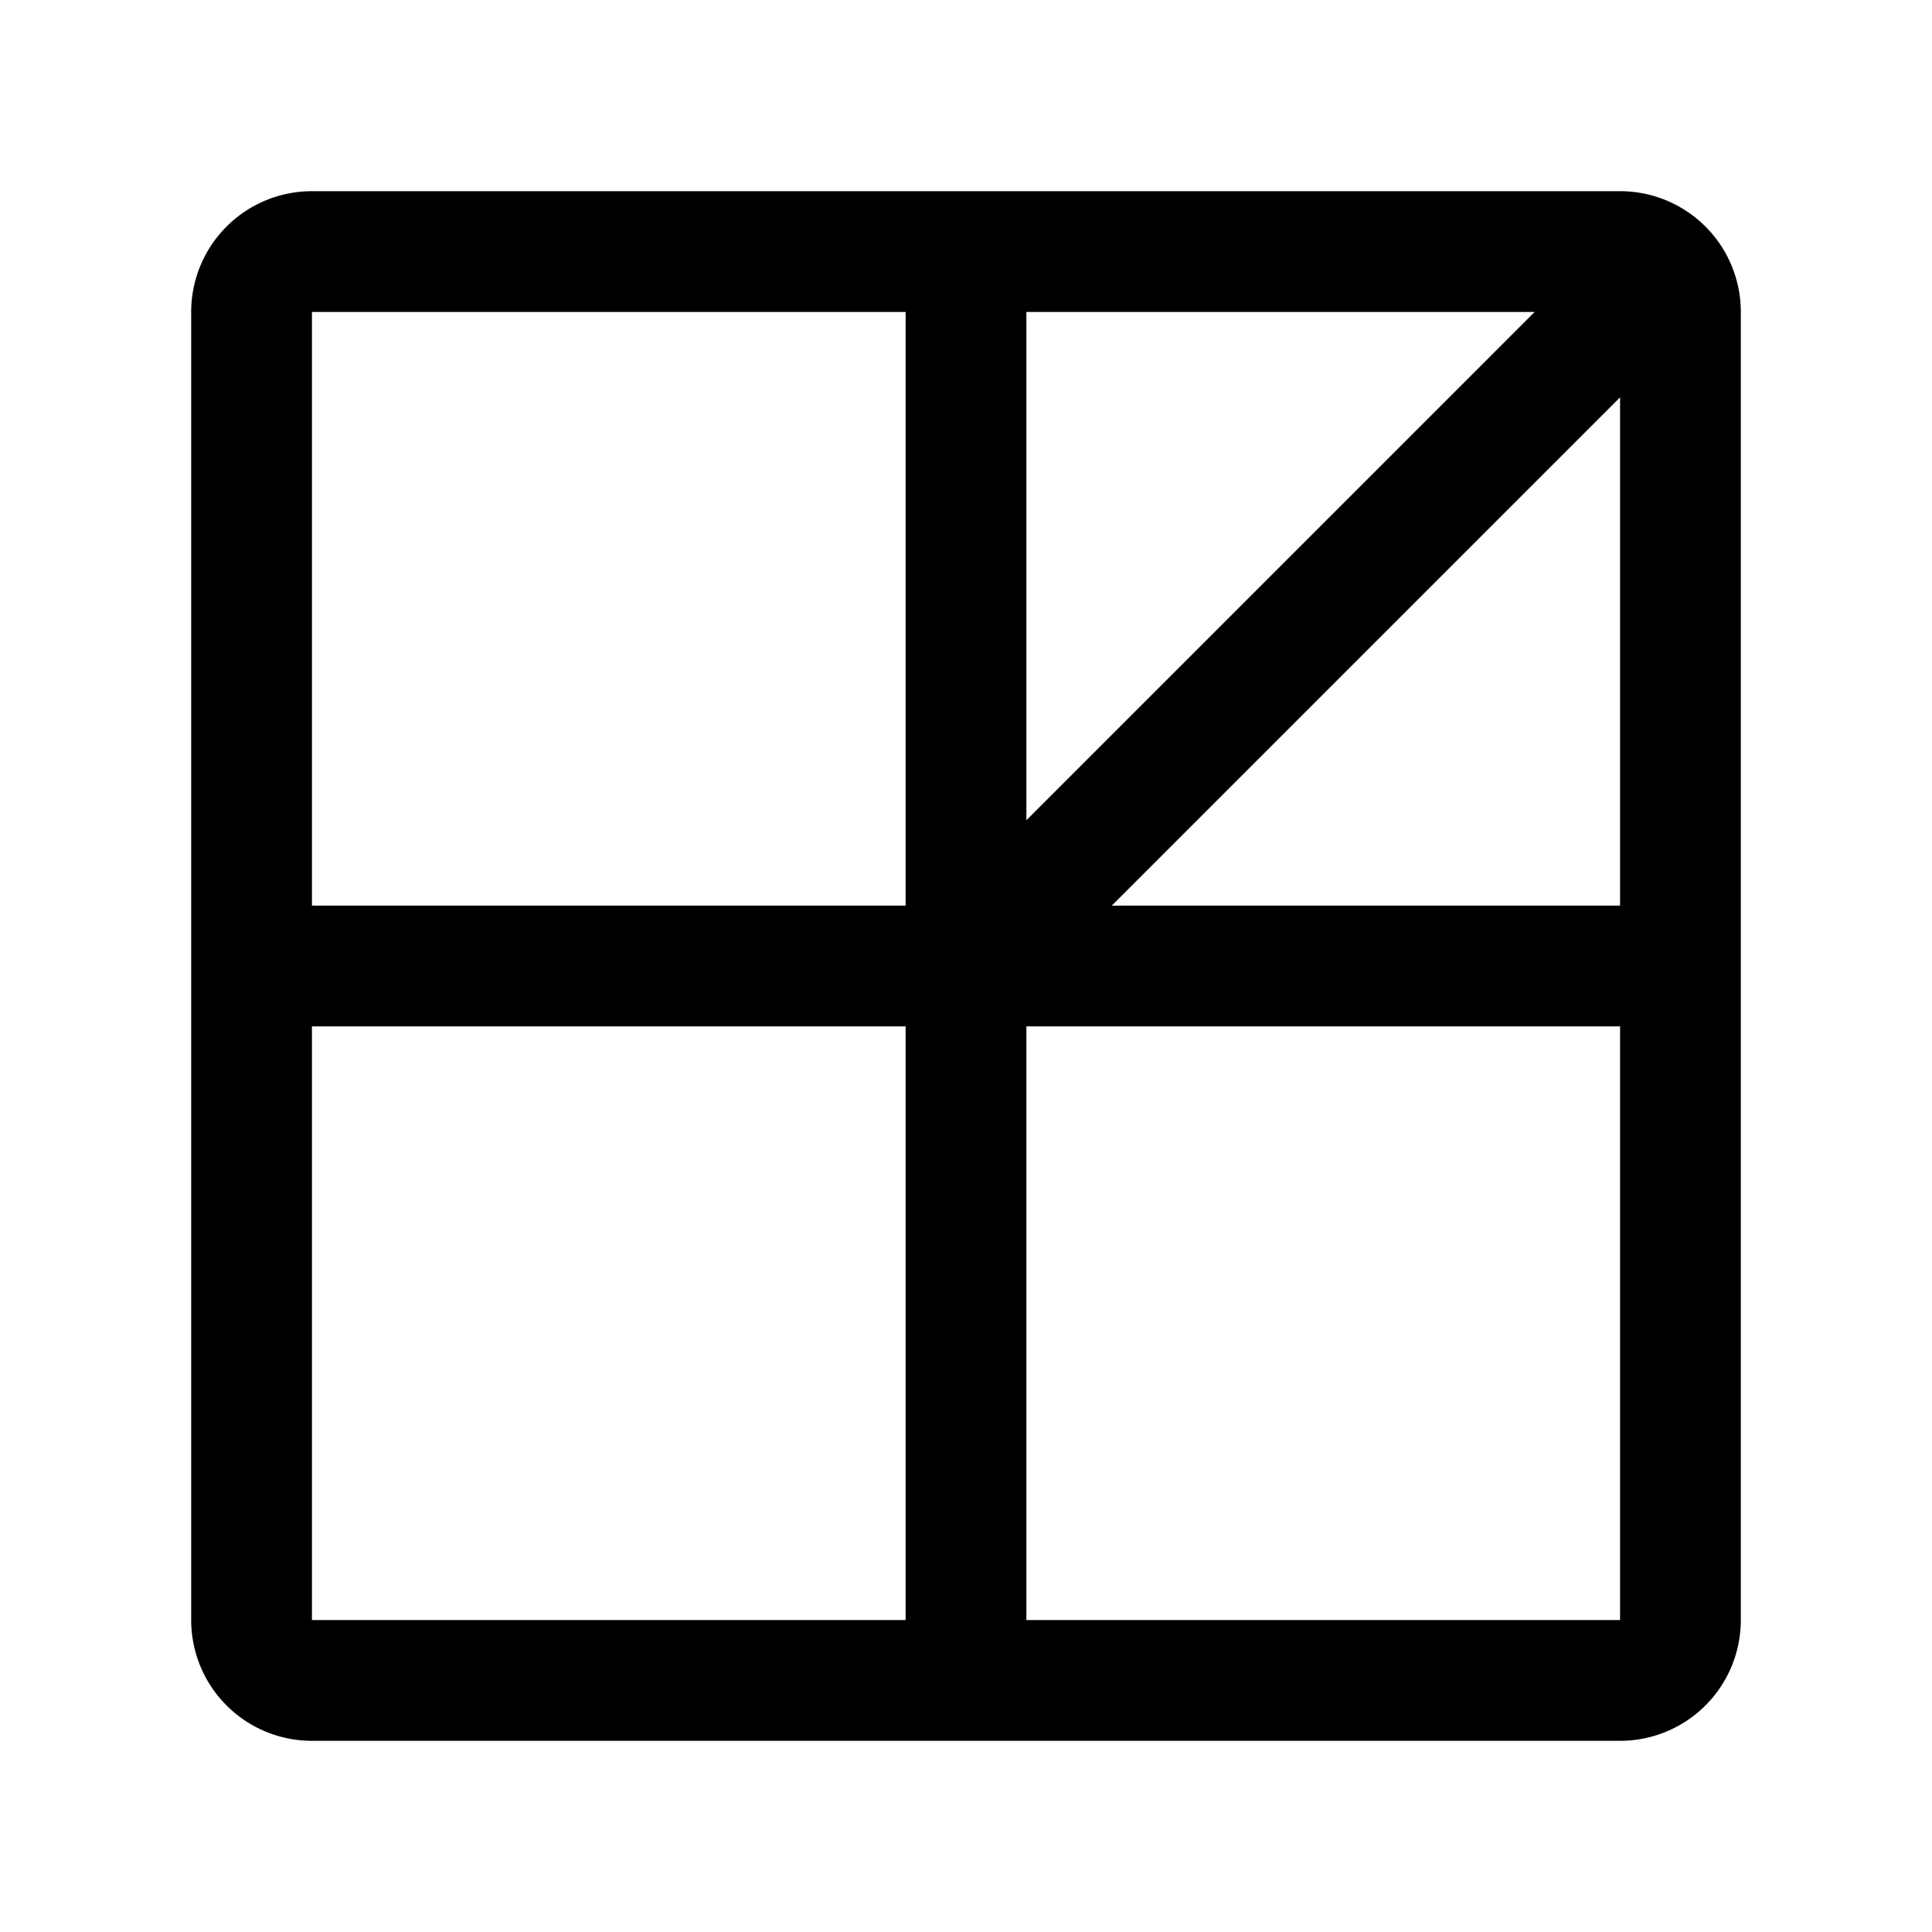 <svg width="192" height="192" viewBox="0 0 192 192" fill="none" xmlns="http://www.w3.org/2000/svg"><path d="M25 31a6 6 0 0 1 6-6h130a6 6 0 0 1 6 6v130a6 6 0 0 1-6 6H31a6 6 0 0 1-6-6V31Zm71-6v142m65-136L96 96m71 0H25" stroke="#000" stroke-width="12" stroke-linecap="round" stroke-linejoin="round"/></svg>